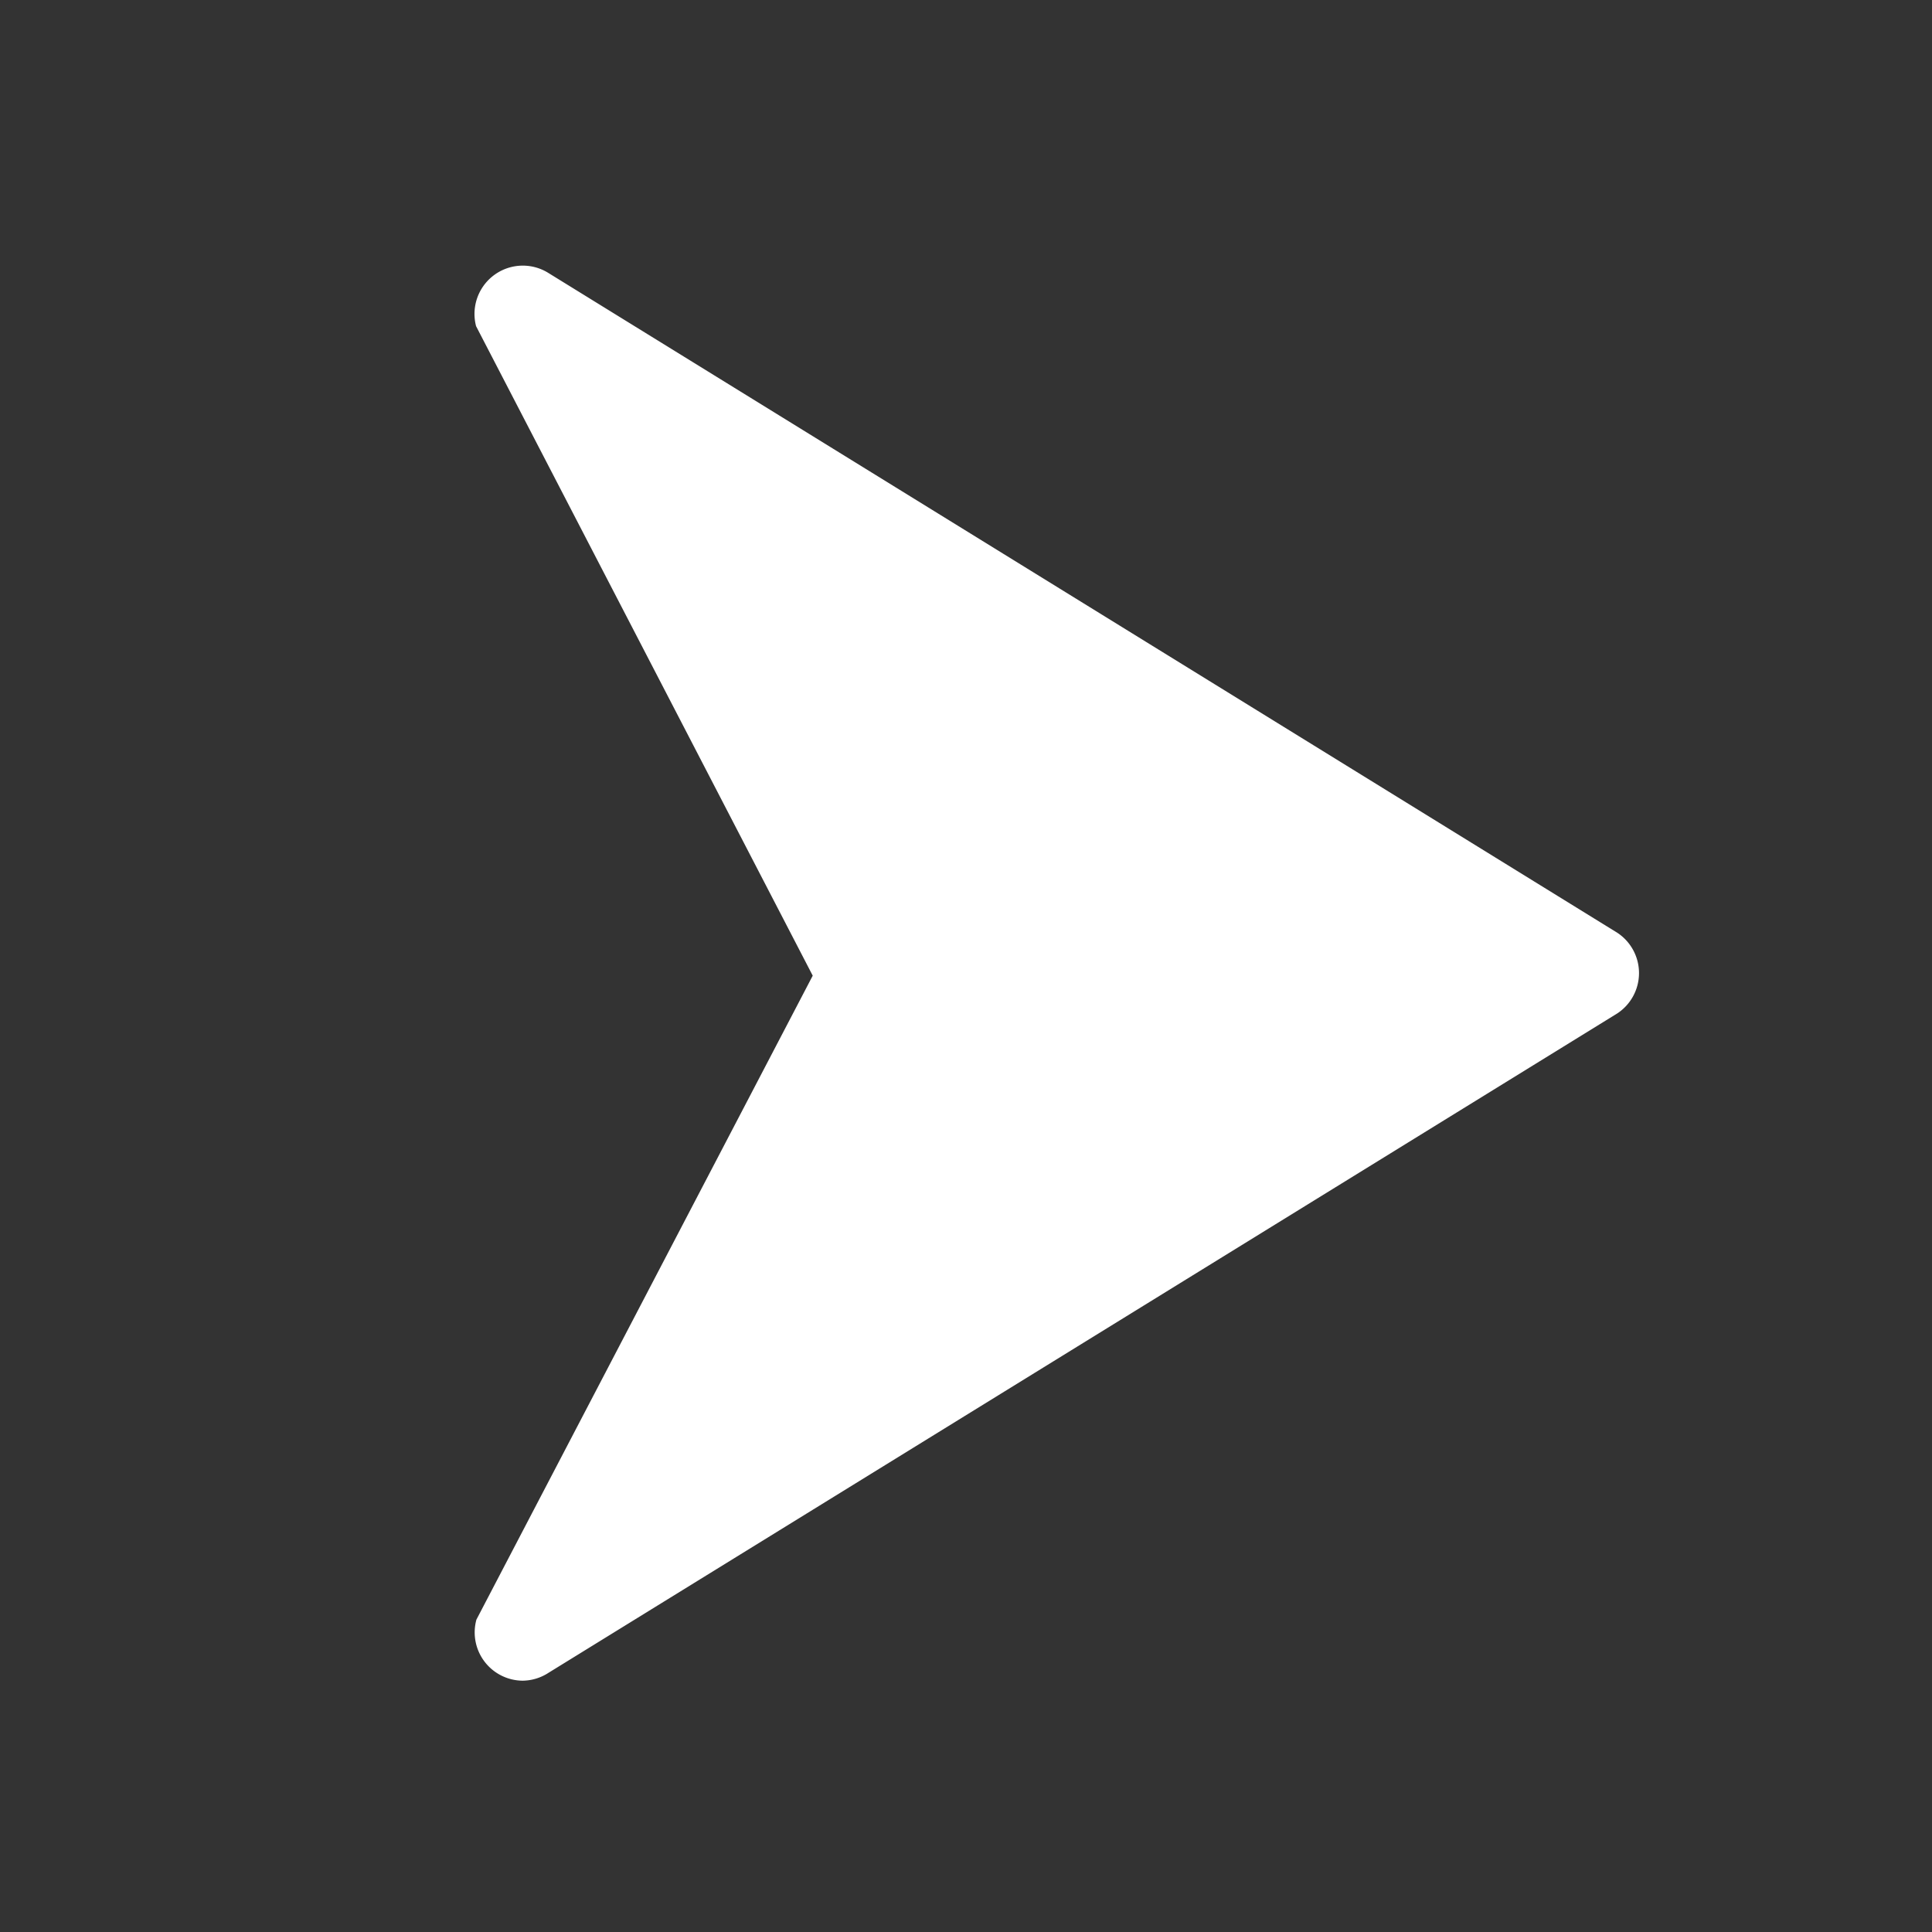 <svg xmlns="http://www.w3.org/2000/svg" width="12" height="12" viewBox="0 0 12 12">
  <rect x="0" y="0" width="12" height="12" fill="#333333" stroke="none"/>
  <g id="map_direction" transform="translate(412.5 -17.5) rotate(90)">
    <circle id="타원_1027" data-name="타원 1027" cx="6" cy="6" r="6" transform="translate(17.5 400.5)" fill="rgba(251,141,31,0)"/>
    <path id="패스_42601" data-name="패스 42601" d="M.3,8.792a.3.3,0,0,1-.287-.379l2.089-4L.011.379a.3.3,0,0,1,.45-.33L7.1,4.147a.3.3,0,0,1,0,.5L.461,8.743A.3.3,0,0,1,.3,8.792" transform="translate(19.147 409.554) rotate(-90)" fill="#fff"/>
  </g>
</svg>
